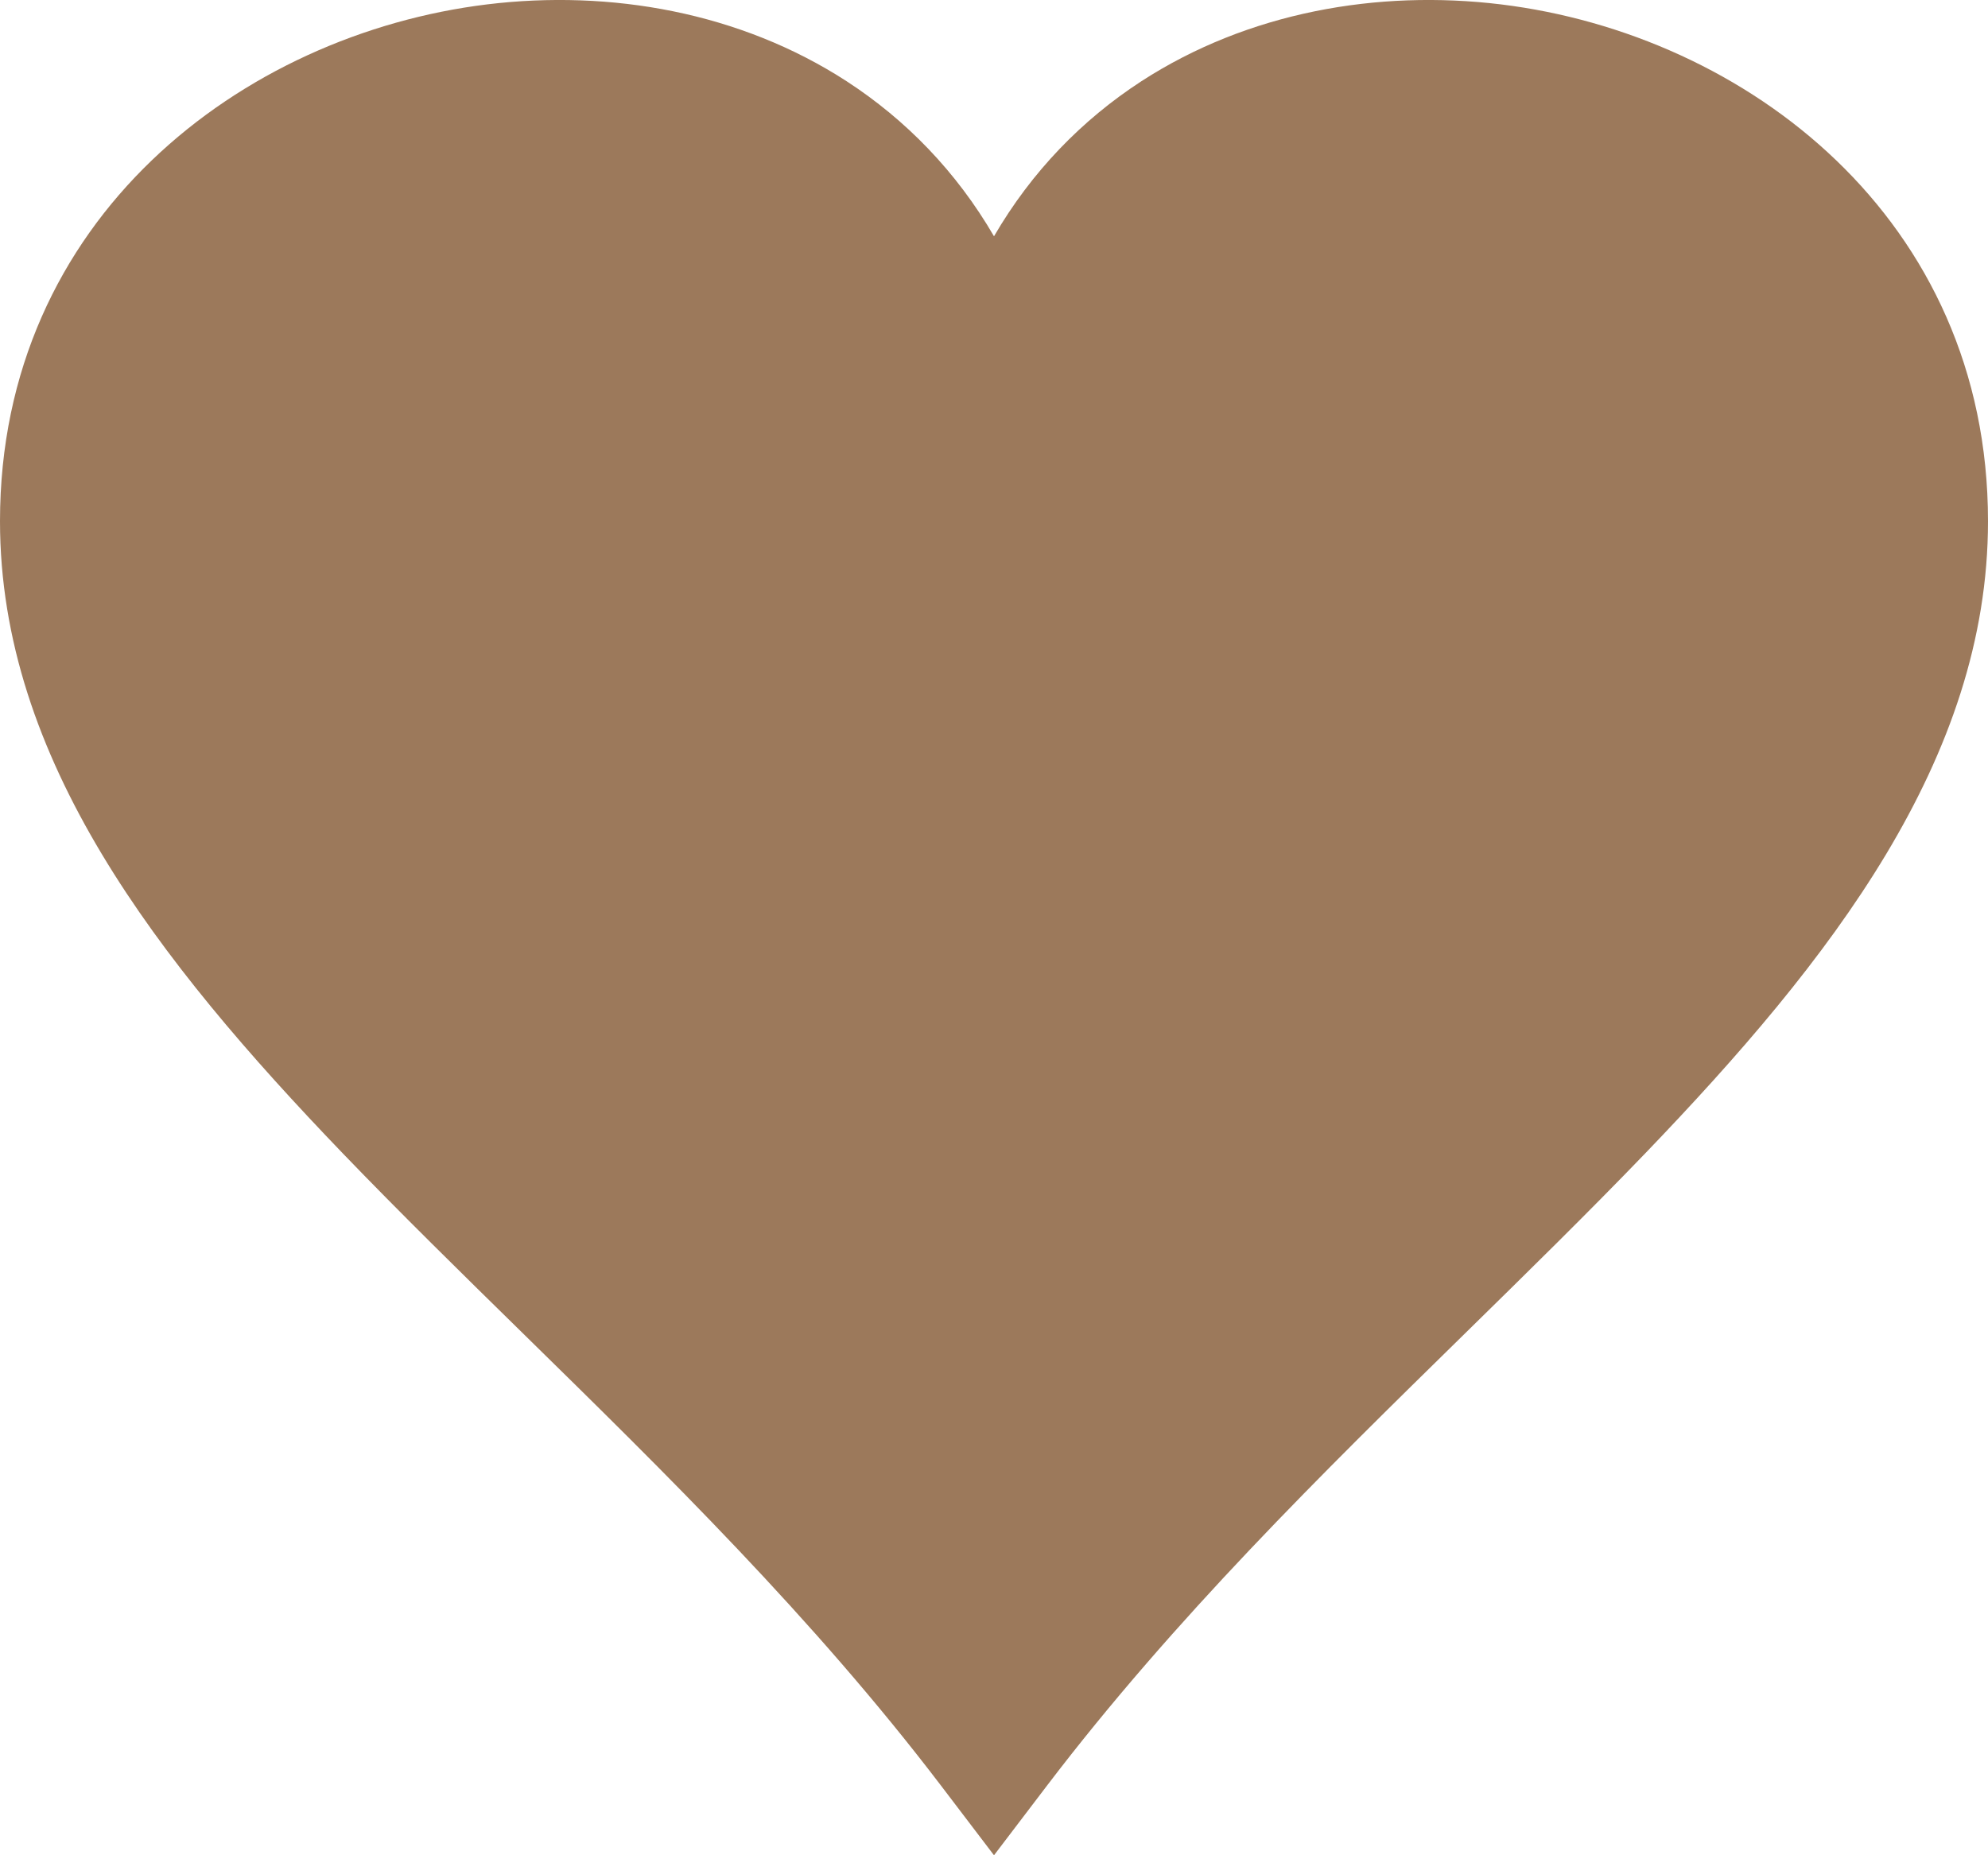 <svg width="15" height="14" viewBox="0 0 15 14" fill="none" xmlns="http://www.w3.org/2000/svg">
<path fill-rule="evenodd" clip-rule="evenodd" d="M7.5 1.783C7.215 1.293 6.834 0.903 6.388 0.613C5.584 0.092 4.607 -0.08 3.676 0.033C1.825 0.259 0 1.649 0 3.933C0 5.729 1.188 7.248 2.585 8.702C3.021 9.155 3.48 9.605 3.946 10.062C5.022 11.117 6.137 12.21 7.099 13.473L7.5 14L7.901 13.473C8.863 12.21 9.978 11.117 11.054 10.062C11.52 9.605 11.979 9.155 12.415 8.702C13.812 7.248 15 5.729 15 3.933C15 1.649 13.175 0.259 11.324 0.033C10.393 -0.08 9.416 0.092 8.612 0.613C8.166 0.903 7.785 1.293 7.5 1.783Z" fill="#9C795B"/>
</svg>
